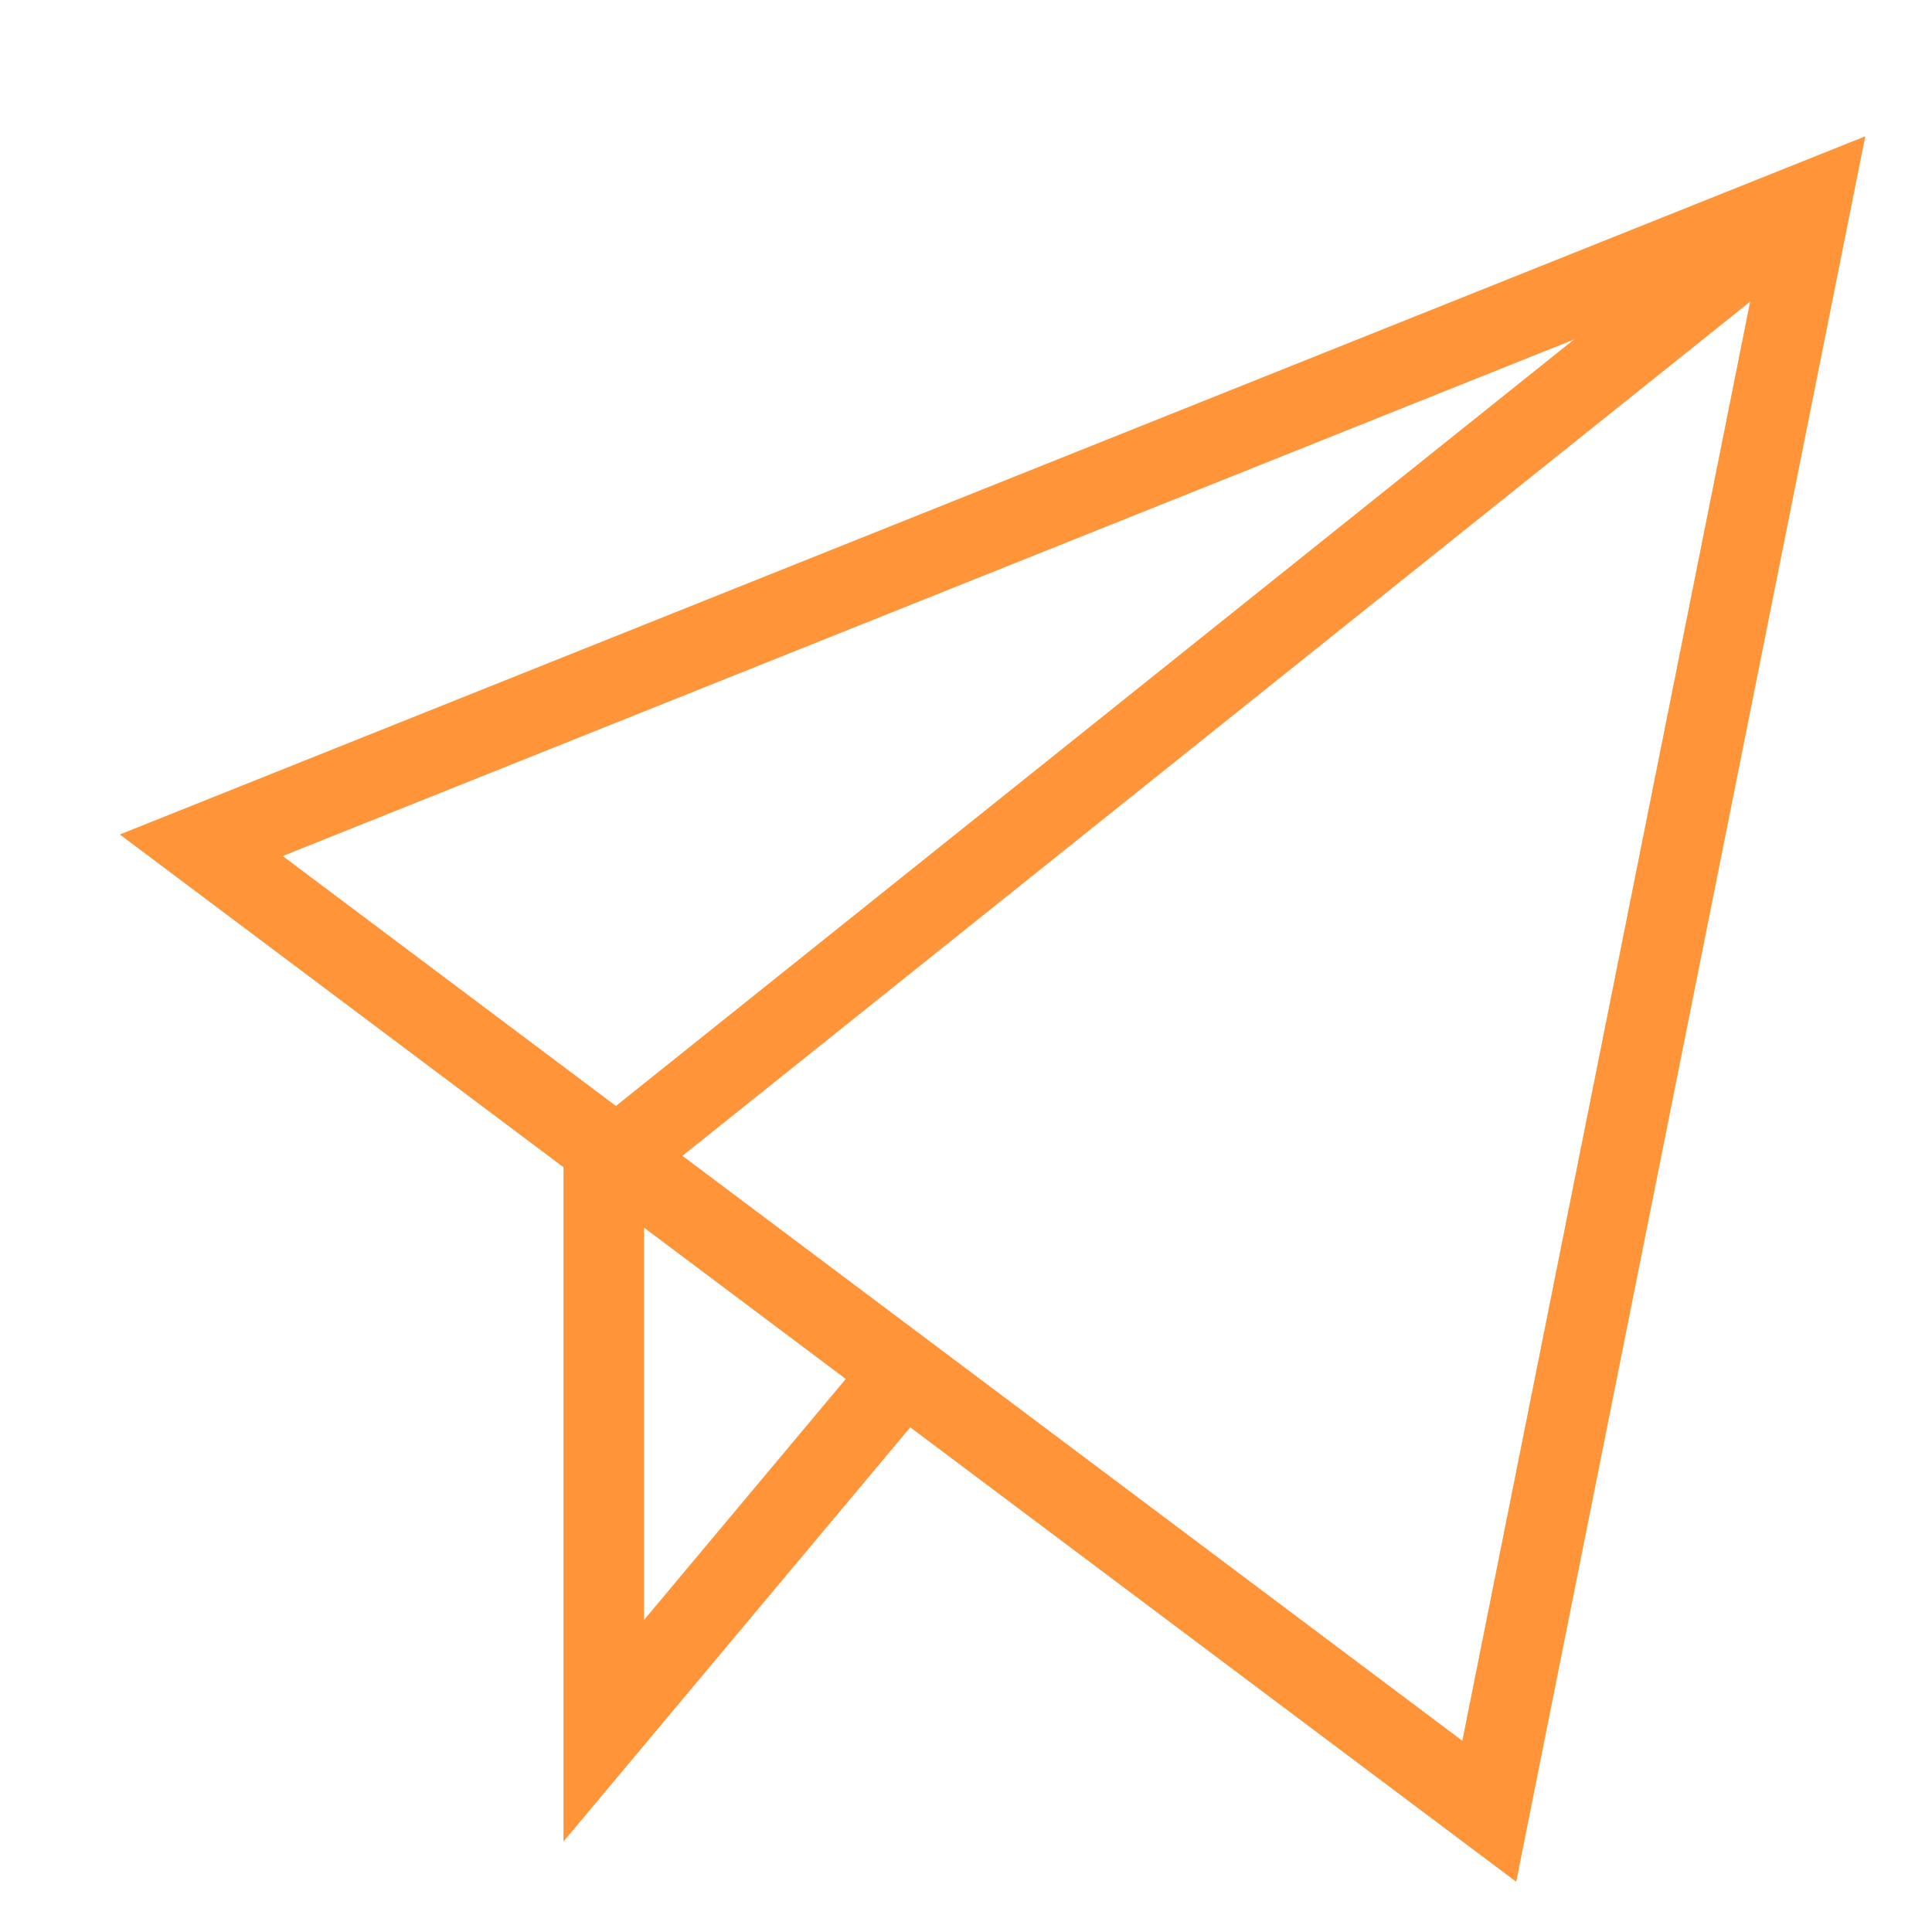 <svg xmlns="http://www.w3.org/2000/svg" xmlns:xlink="http://www.w3.org/1999/xlink" x="0px" y="0px" width="24px" height="24px" viewBox="0 0 24 24"><g  transform="translate(0.5, 0.5)">
<polyline data-cap="butt" fill="none" stroke="#ff9439" stroke-width="1" stroke-miterlimit="10" points="22,2 7,14 7,21 10.6,16.7 " stroke-linejoin="miter" stroke-linecap="butt"/>
<polygon fill="none" stroke="#ff9439" stroke-width="1" stroke-linecap="square" stroke-miterlimit="10" points="2,10 22,2 18,22 
" stroke-linejoin="miter"/>
</g></svg>